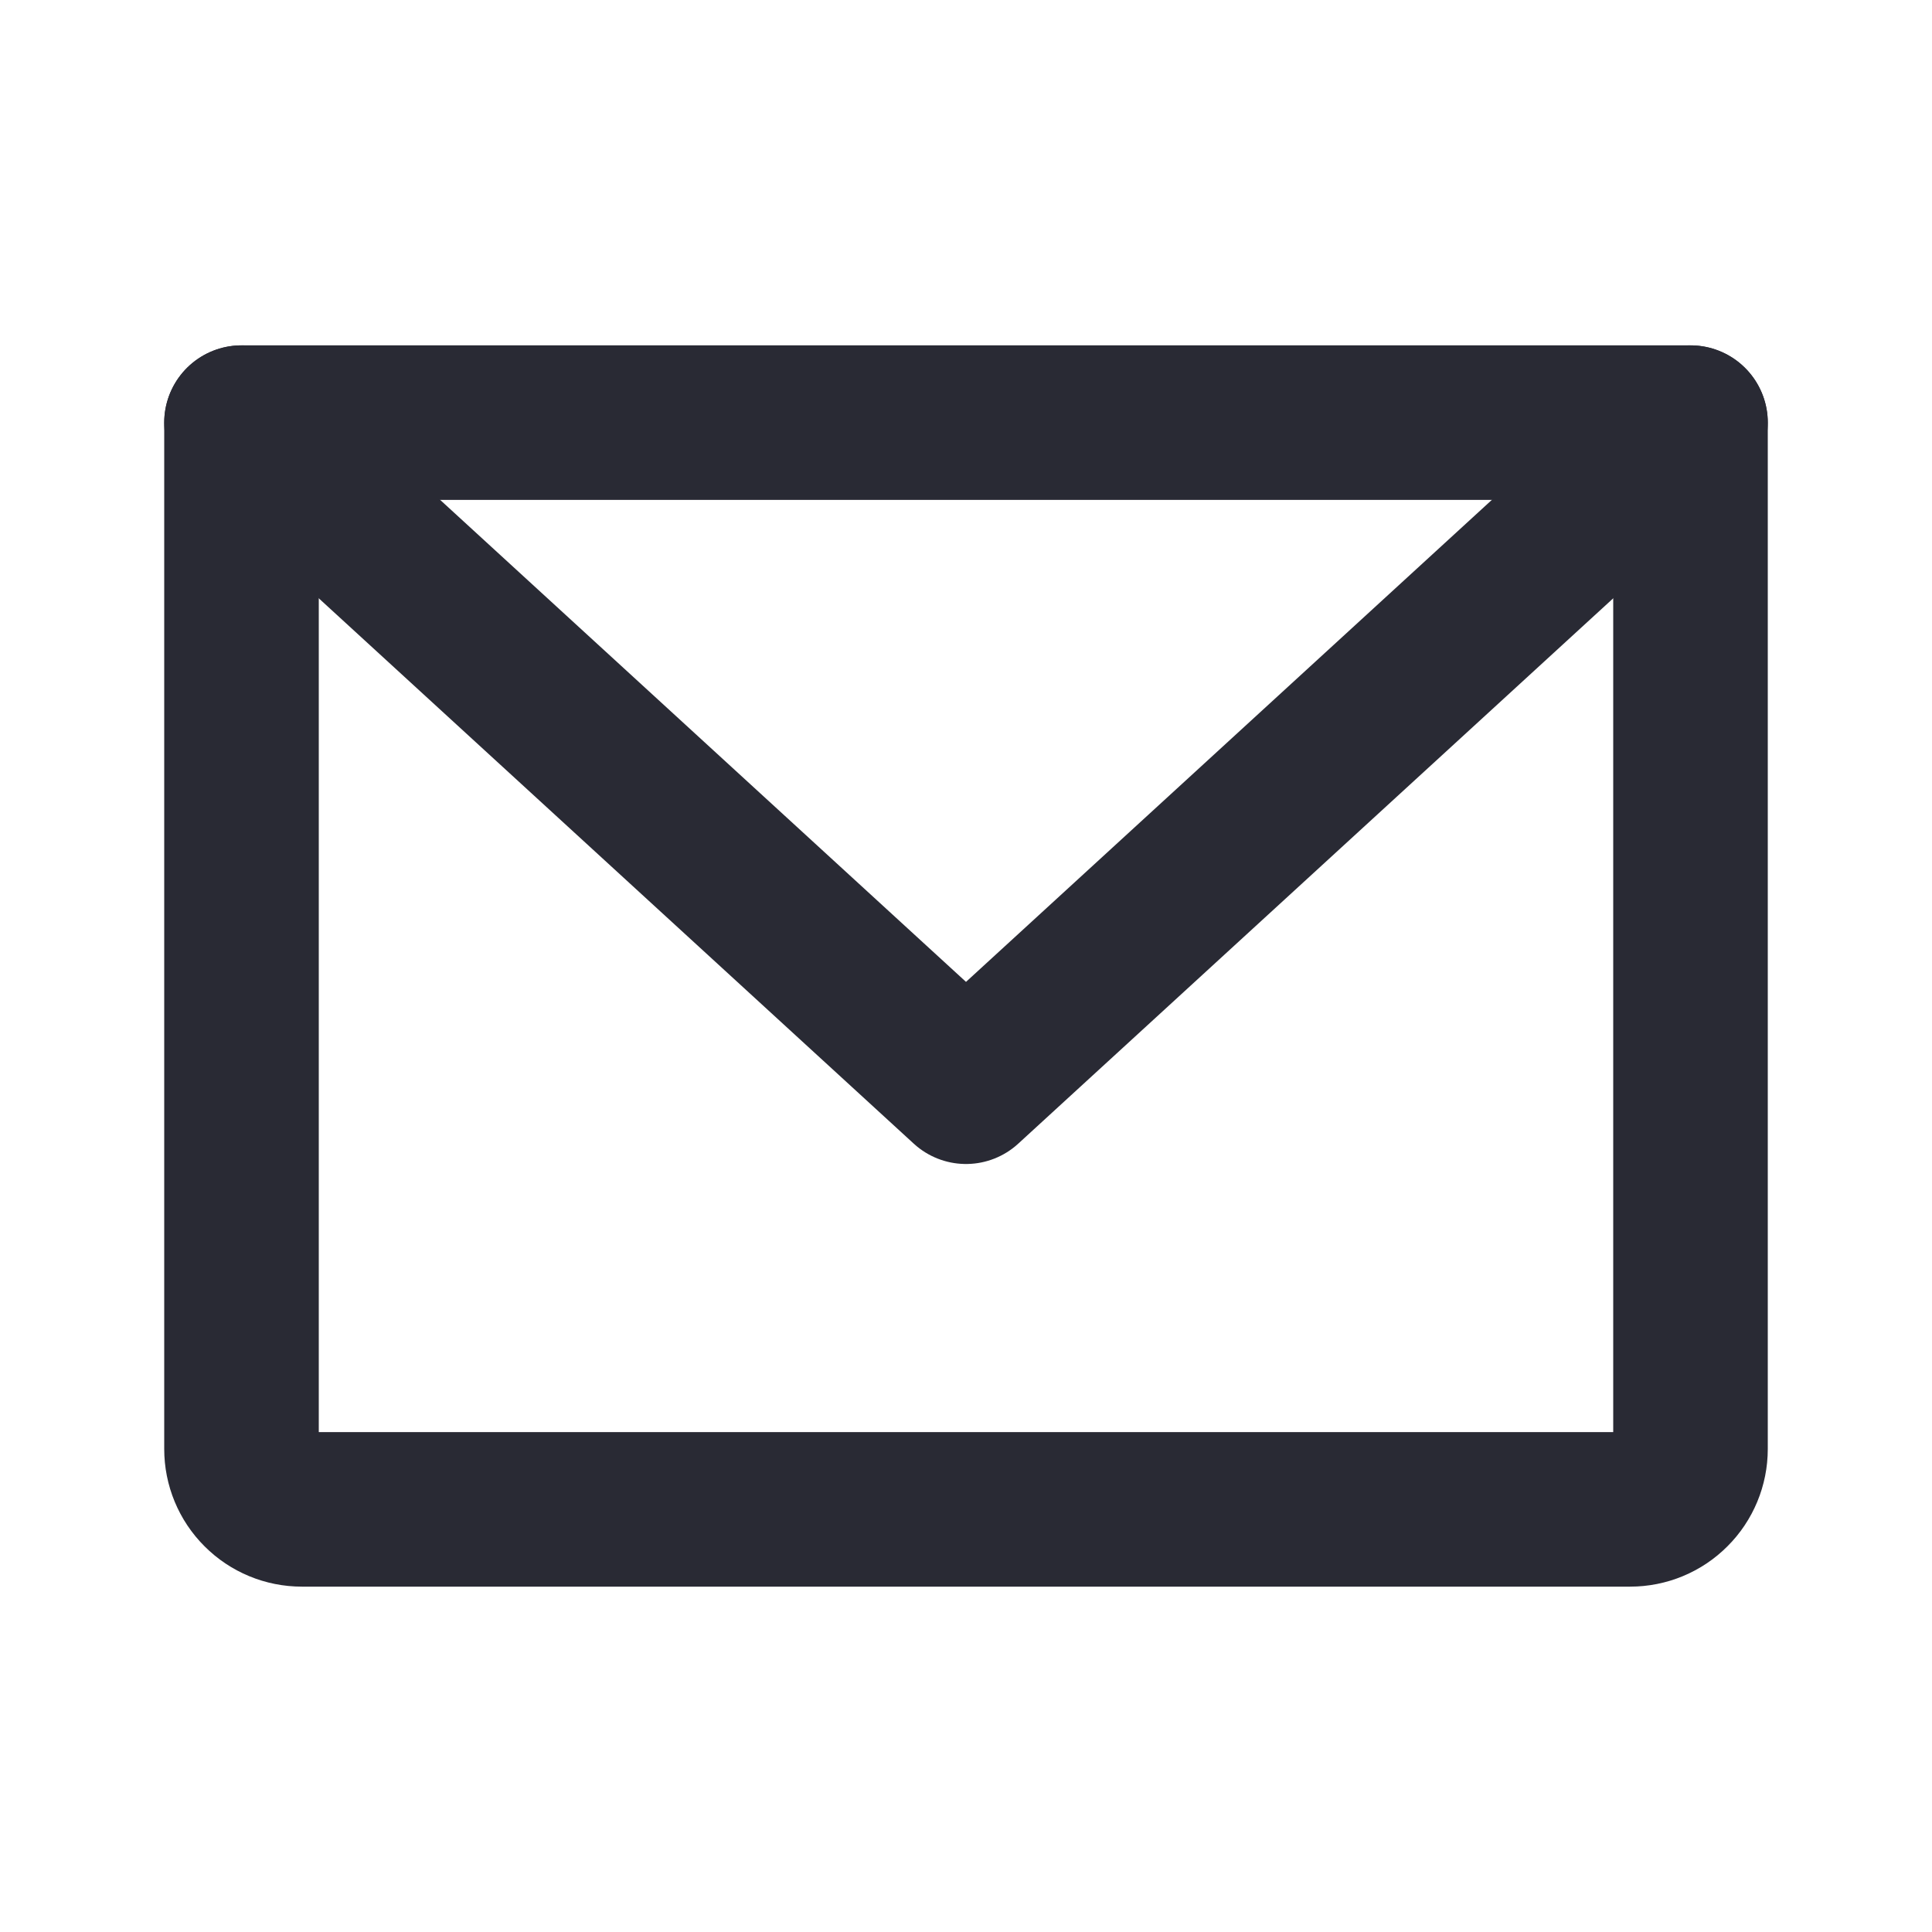 <svg width="25" height="25" viewBox="0 0 25 25" fill="none" xmlns="http://www.w3.org/2000/svg">
<path d="M3.125 5.469H21.875V18.75C21.875 18.957 21.793 19.156 21.646 19.302C21.5 19.449 21.301 19.531 21.094 19.531H3.906C3.699 19.531 3.5 19.449 3.354 19.302C3.207 19.156 3.125 18.957 3.125 18.75V5.469Z" stroke="#292A34" stroke-width="2" stroke-linecap="round" stroke-linejoin="round"/>
<path d="M21.875 5.469L12.5 14.062L3.125 5.469" stroke="#292A34" stroke-width="2" stroke-linecap="round" stroke-linejoin="round"/>
</svg>
